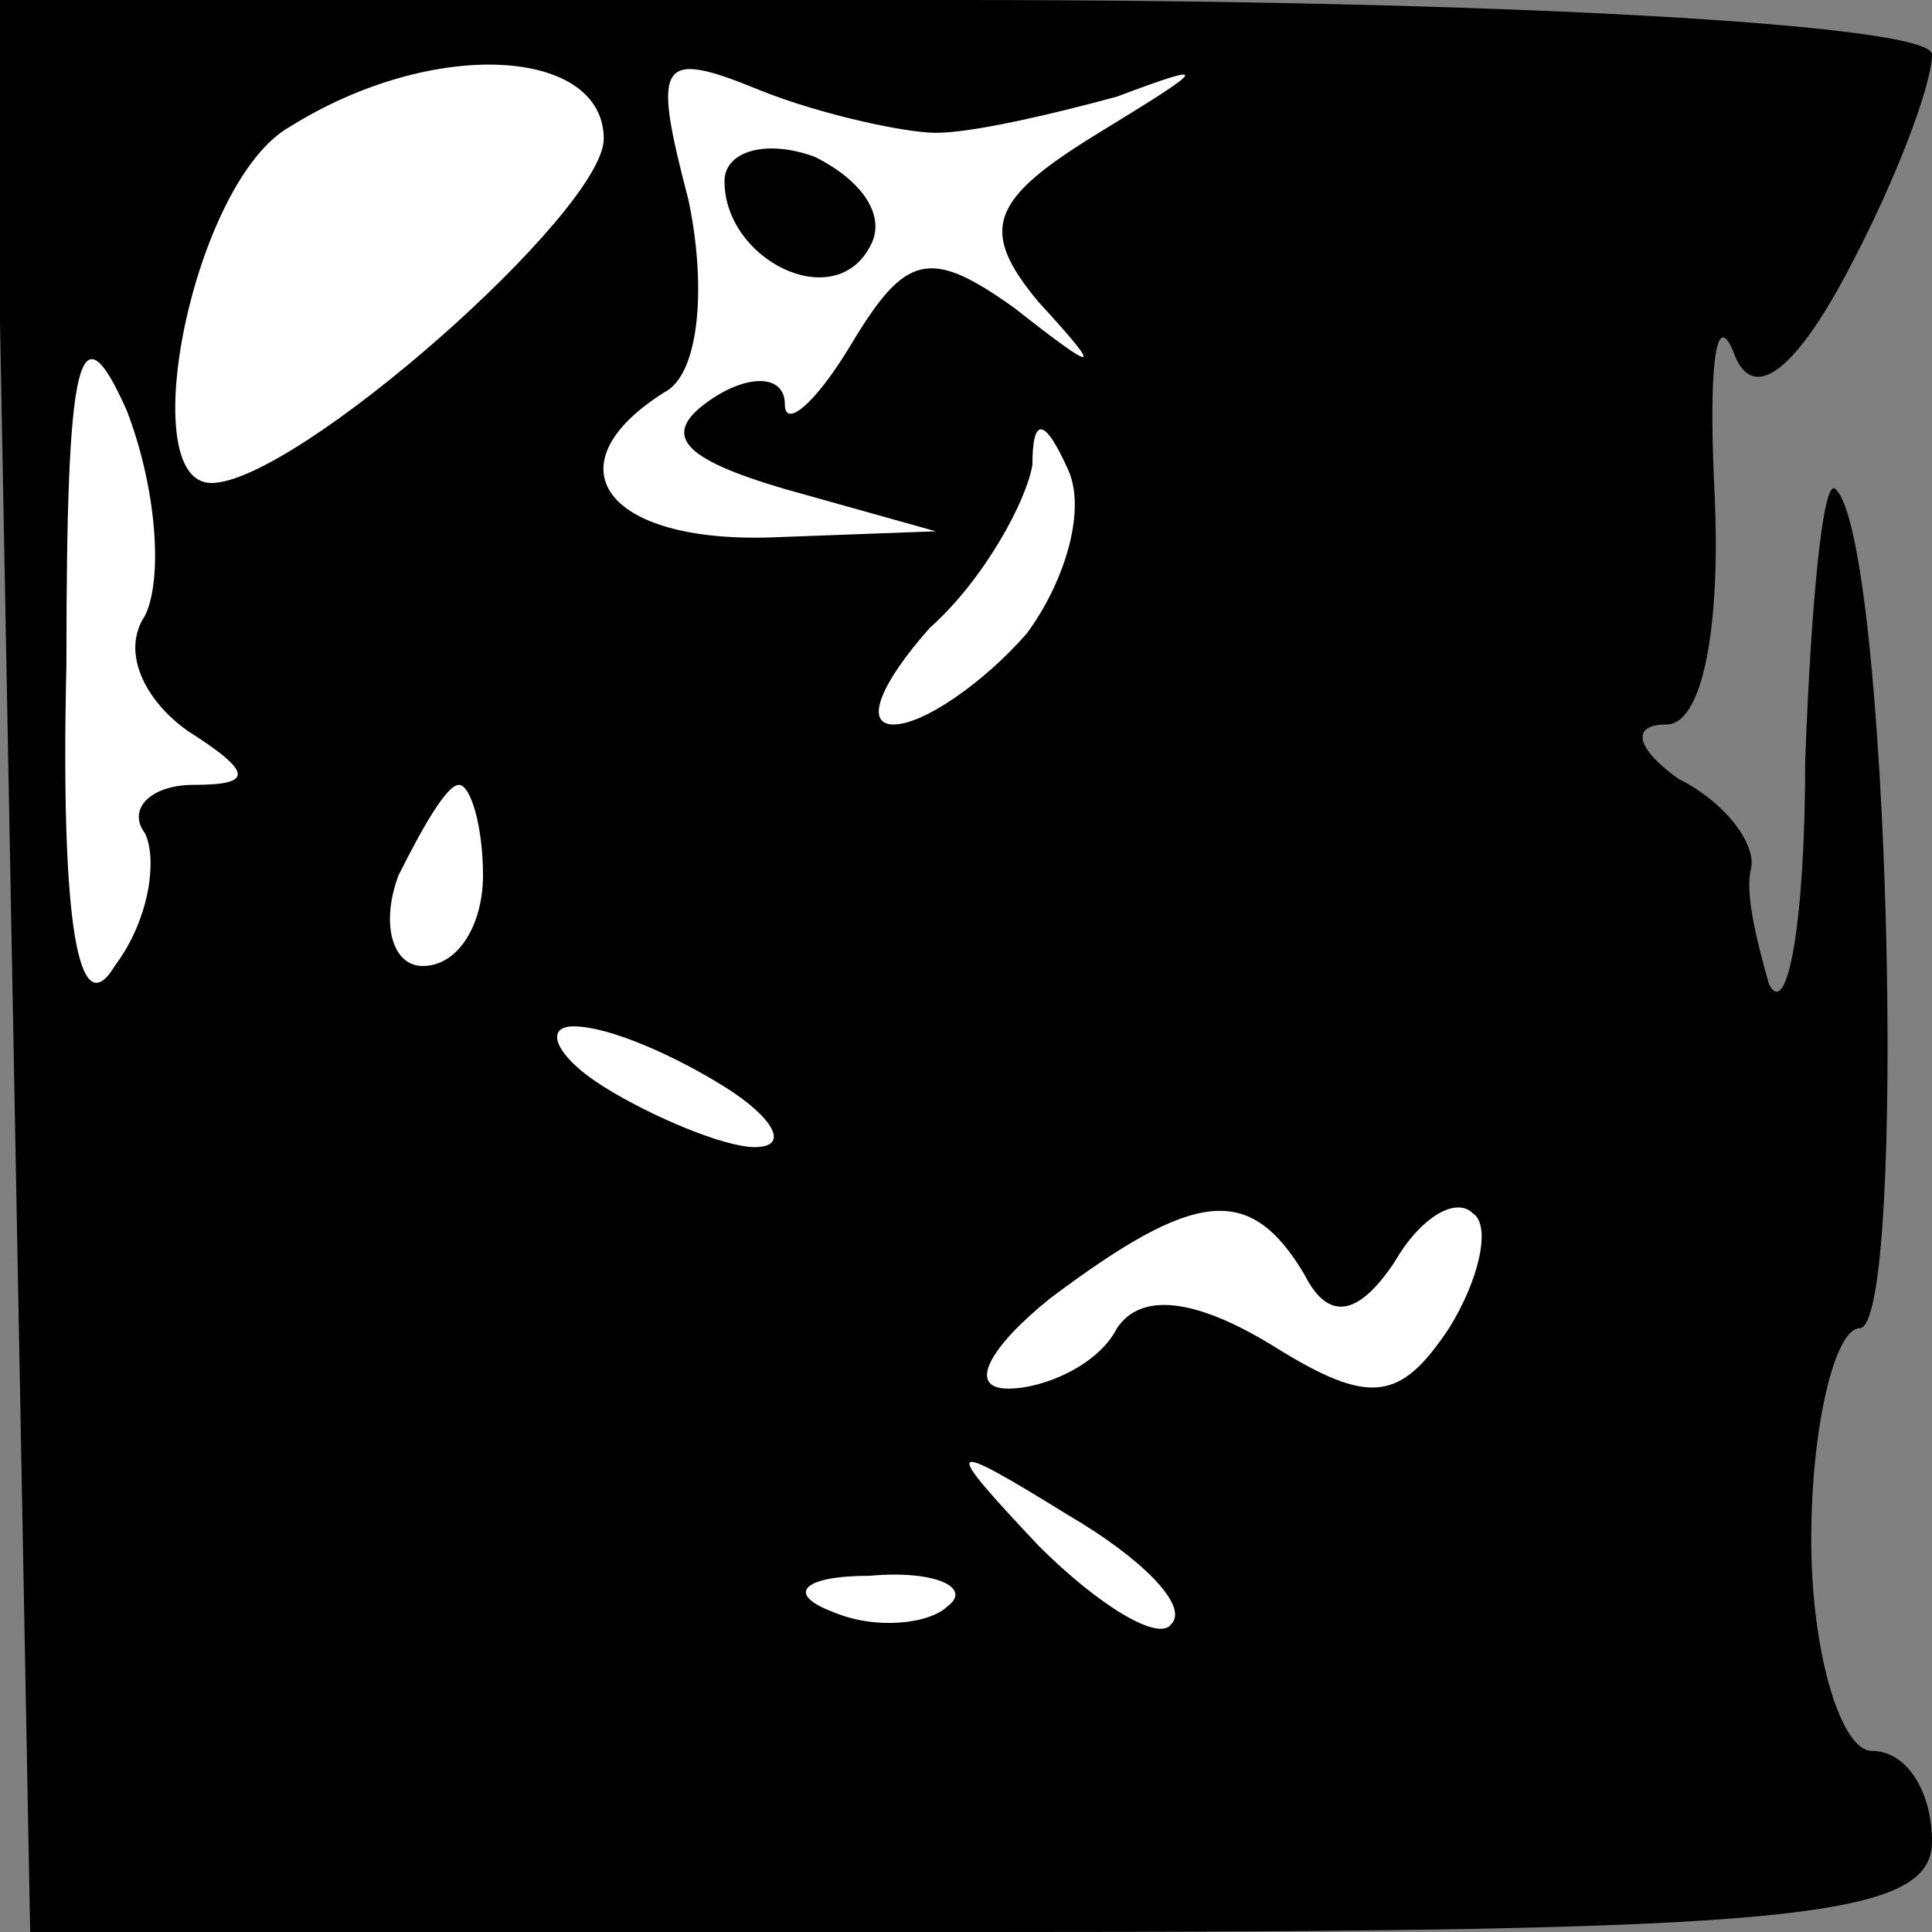<?xml version="1.0" standalone="no"?>
<!DOCTYPE svg PUBLIC "-//W3C//DTD SVG 20010904//EN"
 "http://www.w3.org/TR/2001/REC-SVG-20010904/DTD/svg10.dtd">
<svg version="1.0" xmlns="http://www.w3.org/2000/svg"
 width="32pt" height="32pt" viewBox="0 0 32 32"
 preserveAspectRatio="xMidYMid meet">
<rect x="0" y="0" width="32" height="32" fill="#808080" stroke="none"/>
<g transform="translate(0,32) scale(0.1,-0.1)"
fill="#000000" stroke="none">
<path fill="#000000" stroke="none" d="M2 160 l3 -160 158 0 c133 0 157 2 157
15 0 8 -4 15 -10 15 -5 0 -10 16 -10 35 0 19 4 35 8 35 8 0 5 131 -4 139 -2 2
-4 -18 -5 -45 0 -27 -3 -43 -6 -37 -2 7 -4 15 -3 19 1 4 -4 11 -12 15 -7 5 -8
9 -2 9 6 0 9 16 8 38 -1 20 0 31 3 24 3 -9 10 -4 19 13 8 15 14 31 14 36 0 5
-72 9 -161 9 l-160 0 3 -160z"/>
<path fill="#ffffff" stroke="none" d="M100 297 c0 -12 -51 -57 -65 -57 -13 0
-3 50 13 59 24 15 52 13 52 -2z"/>
<path fill="#ffffff" stroke="none" d="M155 298 c6 0 19 3 30 6 16 6 15 5 -3
-6 -18 -11 -20 -16 -10 -28 11 -12 10 -12 -4 -1 -14 10 -18 9 -27 -6 -6 -10
-11 -14 -11 -10 0 5 -6 5 -12 1 -9 -6 -5 -10 12 -15 l25 -7 -27 -1 c-28 -1
-37 12 -18 24 6 3 7 18 4 32 -6 23 -5 25 12 18 10 -4 24 -7 29 -7z"/>
<path fill="#ffffff" stroke="none" d="M24 218 c-4 -6 0 -14 7 -19 11 -7 11
-9 1 -9 -7 0 -11 -4 -8 -8 2 -4 1 -14 -5 -22 -6 -10 -9 7 -8 50 0 51 2 60 10
42 5 -13 6 -28 3 -34z"/>
<path fill="#ffffff" stroke="none" d="M170 215 c-7 -8 -17 -15 -22 -15 -5 0
-2 7 6 16 9 8 16 21 17 27 0 8 2 8 6 -1 3 -7 -1 -19 -7 -27z"/>
<path fill="#ffffff" stroke="none" d="M80 175 c0 -8 -4 -15 -10 -15 -5 0 -7
7 -4 15 4 8 8 15 10 15 2 0 4 -7 4 -15z"/>
<path fill="#ffffff" stroke="none" d="M120 140 c8 -5 11 -10 5 -10 -5 0 -17
5 -25 10 -8 5 -10 10 -5 10 6 0 17 -5 25 -10z"/>
<path fill="#ffffff" stroke="none" d="M216 109 c4 -8 9 -7 15 2 4 7 10 11 13
8 3 -2 1 -11 -4 -19 -8 -12 -13 -13 -29 -3 -13 8 -22 9 -26 3 -3 -6 -12 -10
-18 -10 -7 0 -3 7 7 15 24 18 33 19 42 4z"/>
<path fill="#ffffff" stroke="none" d="M194 51 c-2 -3 -12 3 -22 13 -16 17
-16 18 5 5 12 -7 20 -15 17 -18z"/>
<path fill="#ffffff" stroke="none" d="M157 54 c-3 -3 -12 -4 -19 -1 -8 3 -5
6 6 6 11 1 17 -2 13 -5z"/>
<path fill="#000000" stroke="none" d="M120 290 c0 -13 18 -22 24 -11 3 5 -1
11 -9 15 -8 3 -15 1 -15 -4z"/>
</g>
</svg>
